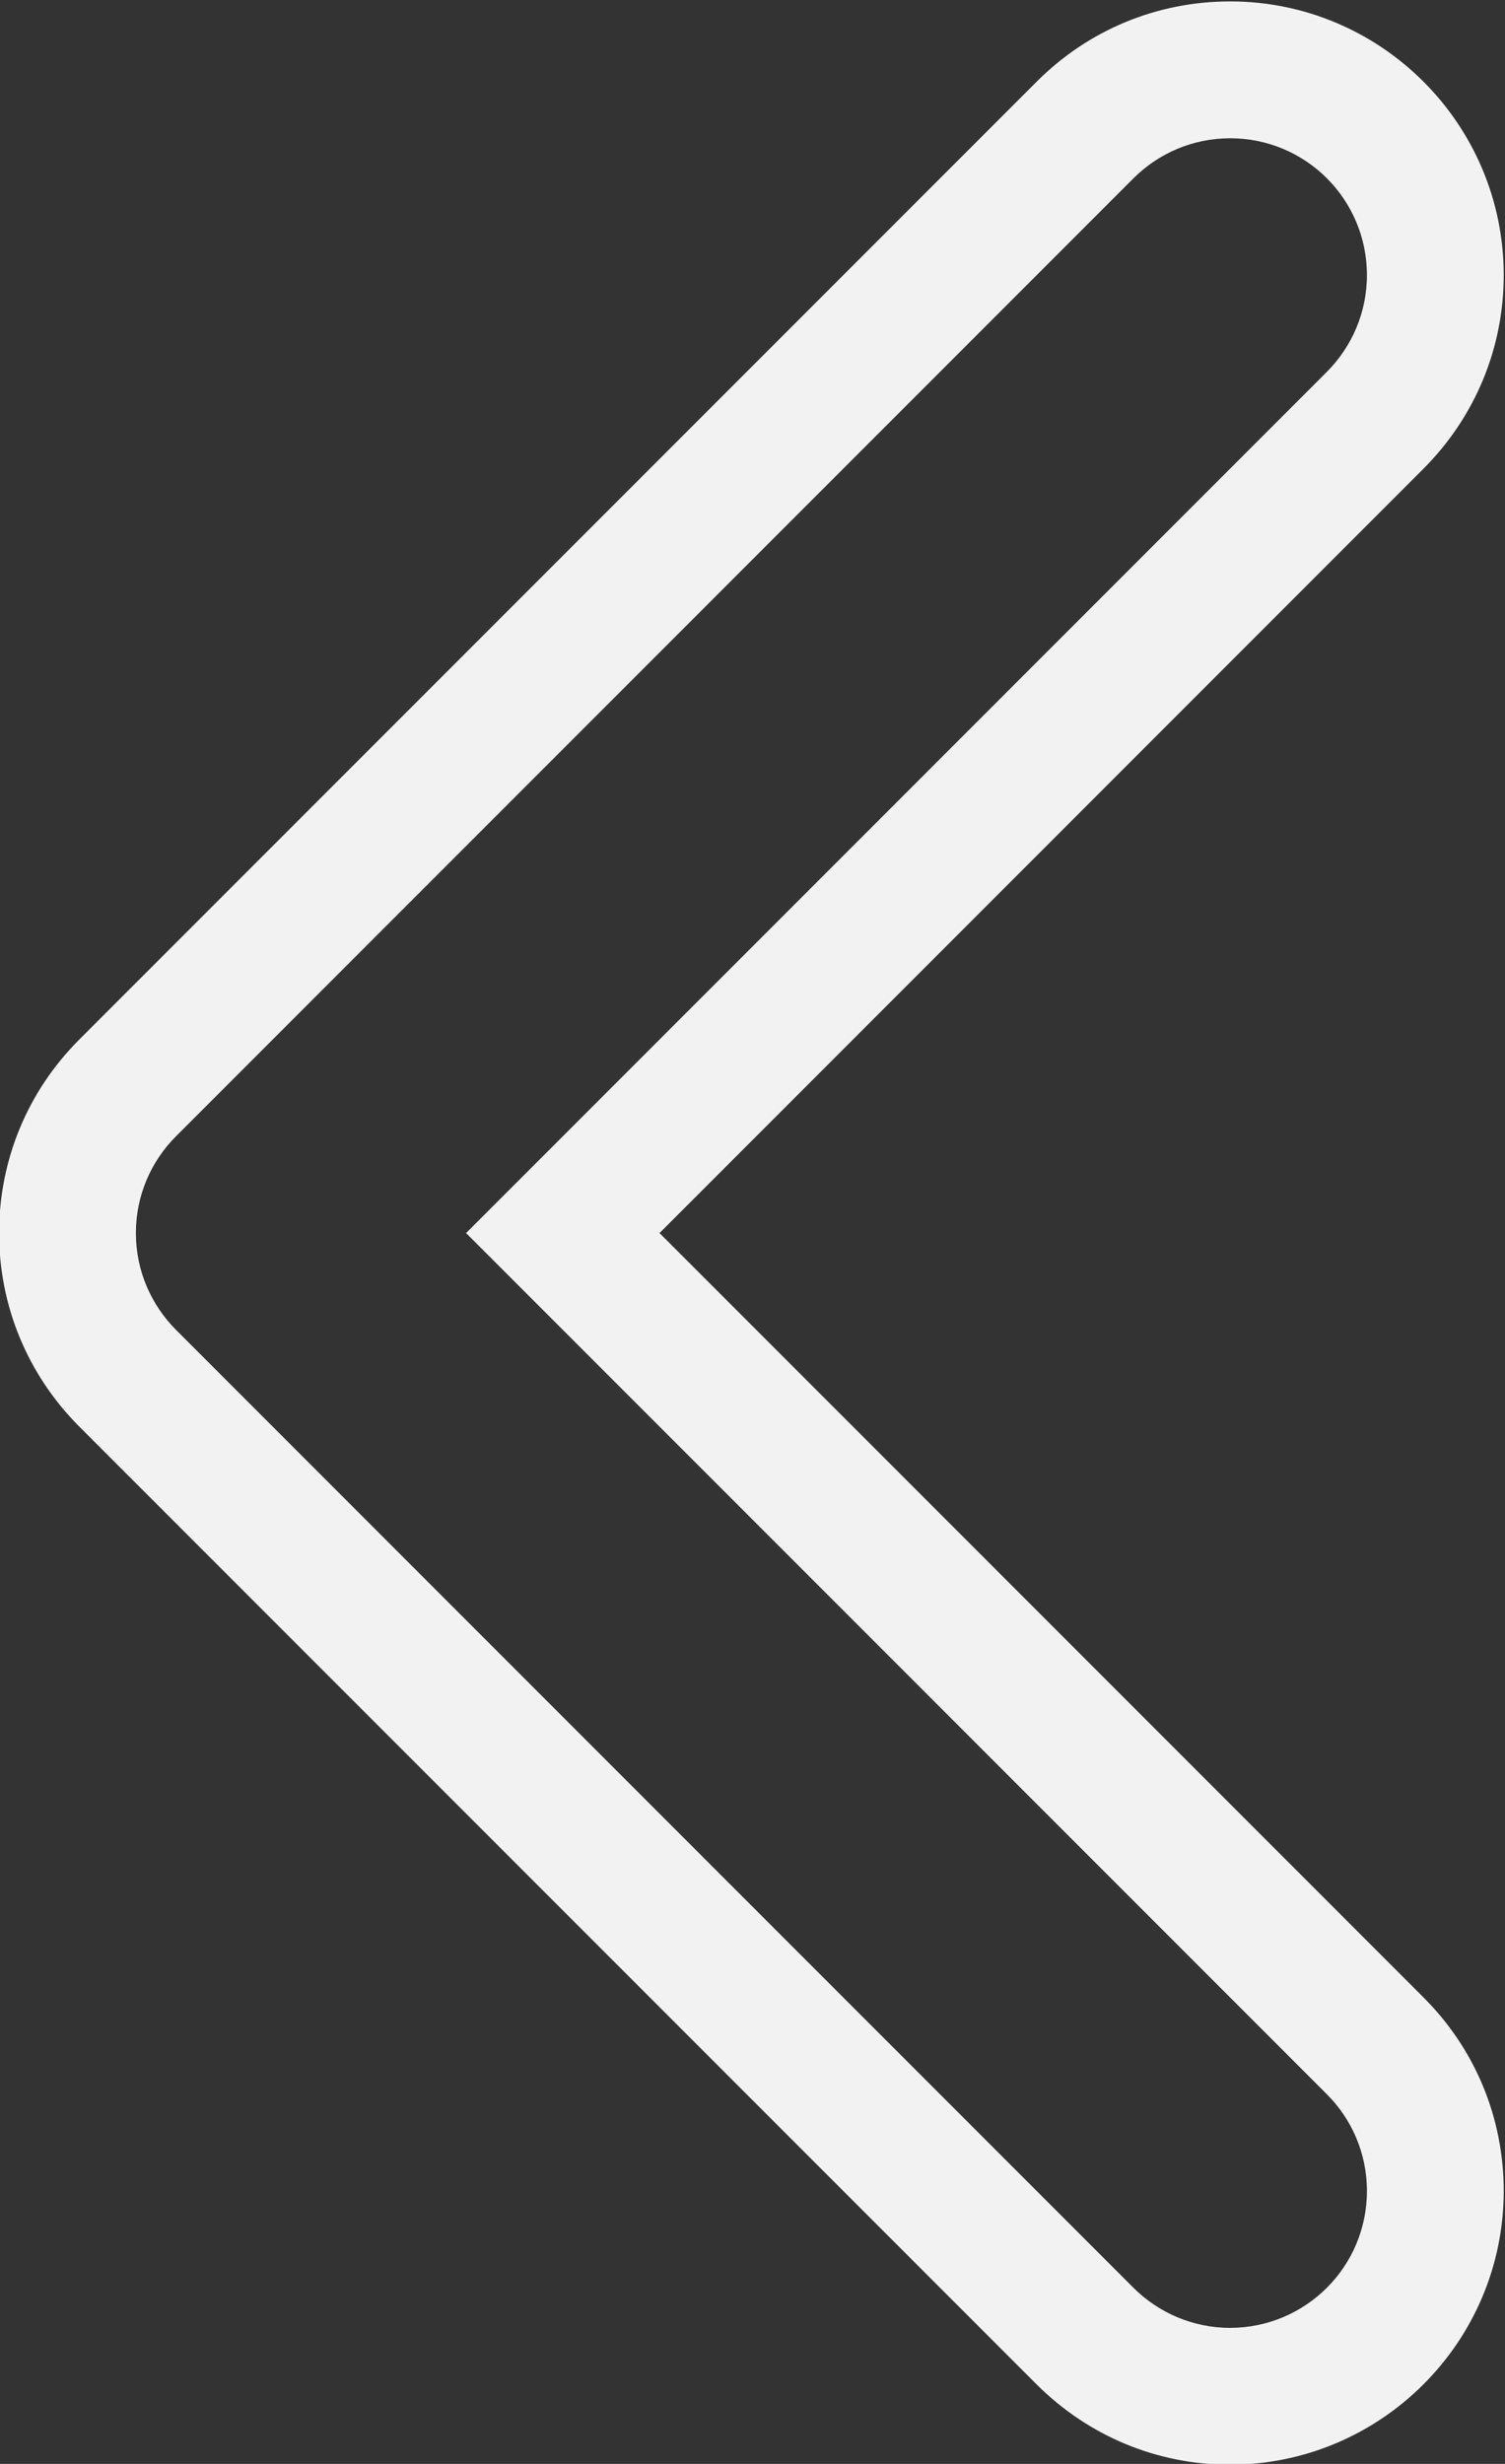 <?xml version="1.0" encoding="UTF-8" standalone="no"?>
<svg
   xmlns:dc="http://purl.org/dc/elements/1.1/"
   xmlns:cc="http://creativecommons.org/ns#"
   xmlns:rdf="http://www.w3.org/1999/02/22-rdf-syntax-ns#"
   xmlns:svg="http://www.w3.org/2000/svg"
   xmlns="http://www.w3.org/2000/svg"
   viewBox="0 0 58.667 96"
   height="96"
   width="58.667"
   xml:space="preserve"
   id="svg2"
   version="1.1"><rect x="0" y="0" width="58.667" height="96" fill="#333333" stroke="none"/><defs
     id="defs6"><clipPath
       id="clipPath18"
       clipPathUnits="userSpaceOnUse"><path
         id="path16"
         d="M 0,256 H 256 V 0 H 0 Z" /></clipPath></defs><g
     transform="matrix(1.333,0,0,-1.333,-141.333,218.667)"
     id="g10"><g
       id="g12"><g
         clip-path="url(#clipPath18)"
         id="g14"><g
           transform="translate(142,164)"
           id="g20"><path
             id="path22"
             style="fill:#f2f2f2;fill-opacity:1;fill-rule:nonzero;stroke:none"
             d="m 0,0 c -2.137,0 -4.146,-0.833 -5.656,-2.344 l -28,-28 C -35.167,-31.855 -36,-33.864 -36,-36 c 0,-2.128 0.83,-4.134 2.336,-5.648 L -5.656,-69.656 C -4.134,-71.171 -2.128,-72 0,-72 c 4.414,0.008 8,3.597 8,8 0,2.145 -0.837,4.157 -2.355,5.668 L -16.687,-36 5.656,-13.656 C 7.171,-12.134 8,-10.128 8,-8 8,-3.589 4.411,0 0,0 m 0,-4 c 2.212,0 4,-1.788 4,-4 0,-1.104 -0.448,-2.1 -1.172,-2.828 L -22.344,-36 2.824,-61.168 C 3.552,-61.892 4,-62.892 4,-64 c 0,-2.208 -1.788,-3.996 -4,-4 -1.1,0 -2.1,0.448 -2.828,1.172 l -28,28 C -31.552,-38.1 -32,-37.104 -32,-36 c 0,1.104 0.448,2.104 1.172,2.828 l 28,28 C -2.104,-4.448 -1.104,-4 0,-4" /></g></g></g></g></svg>
